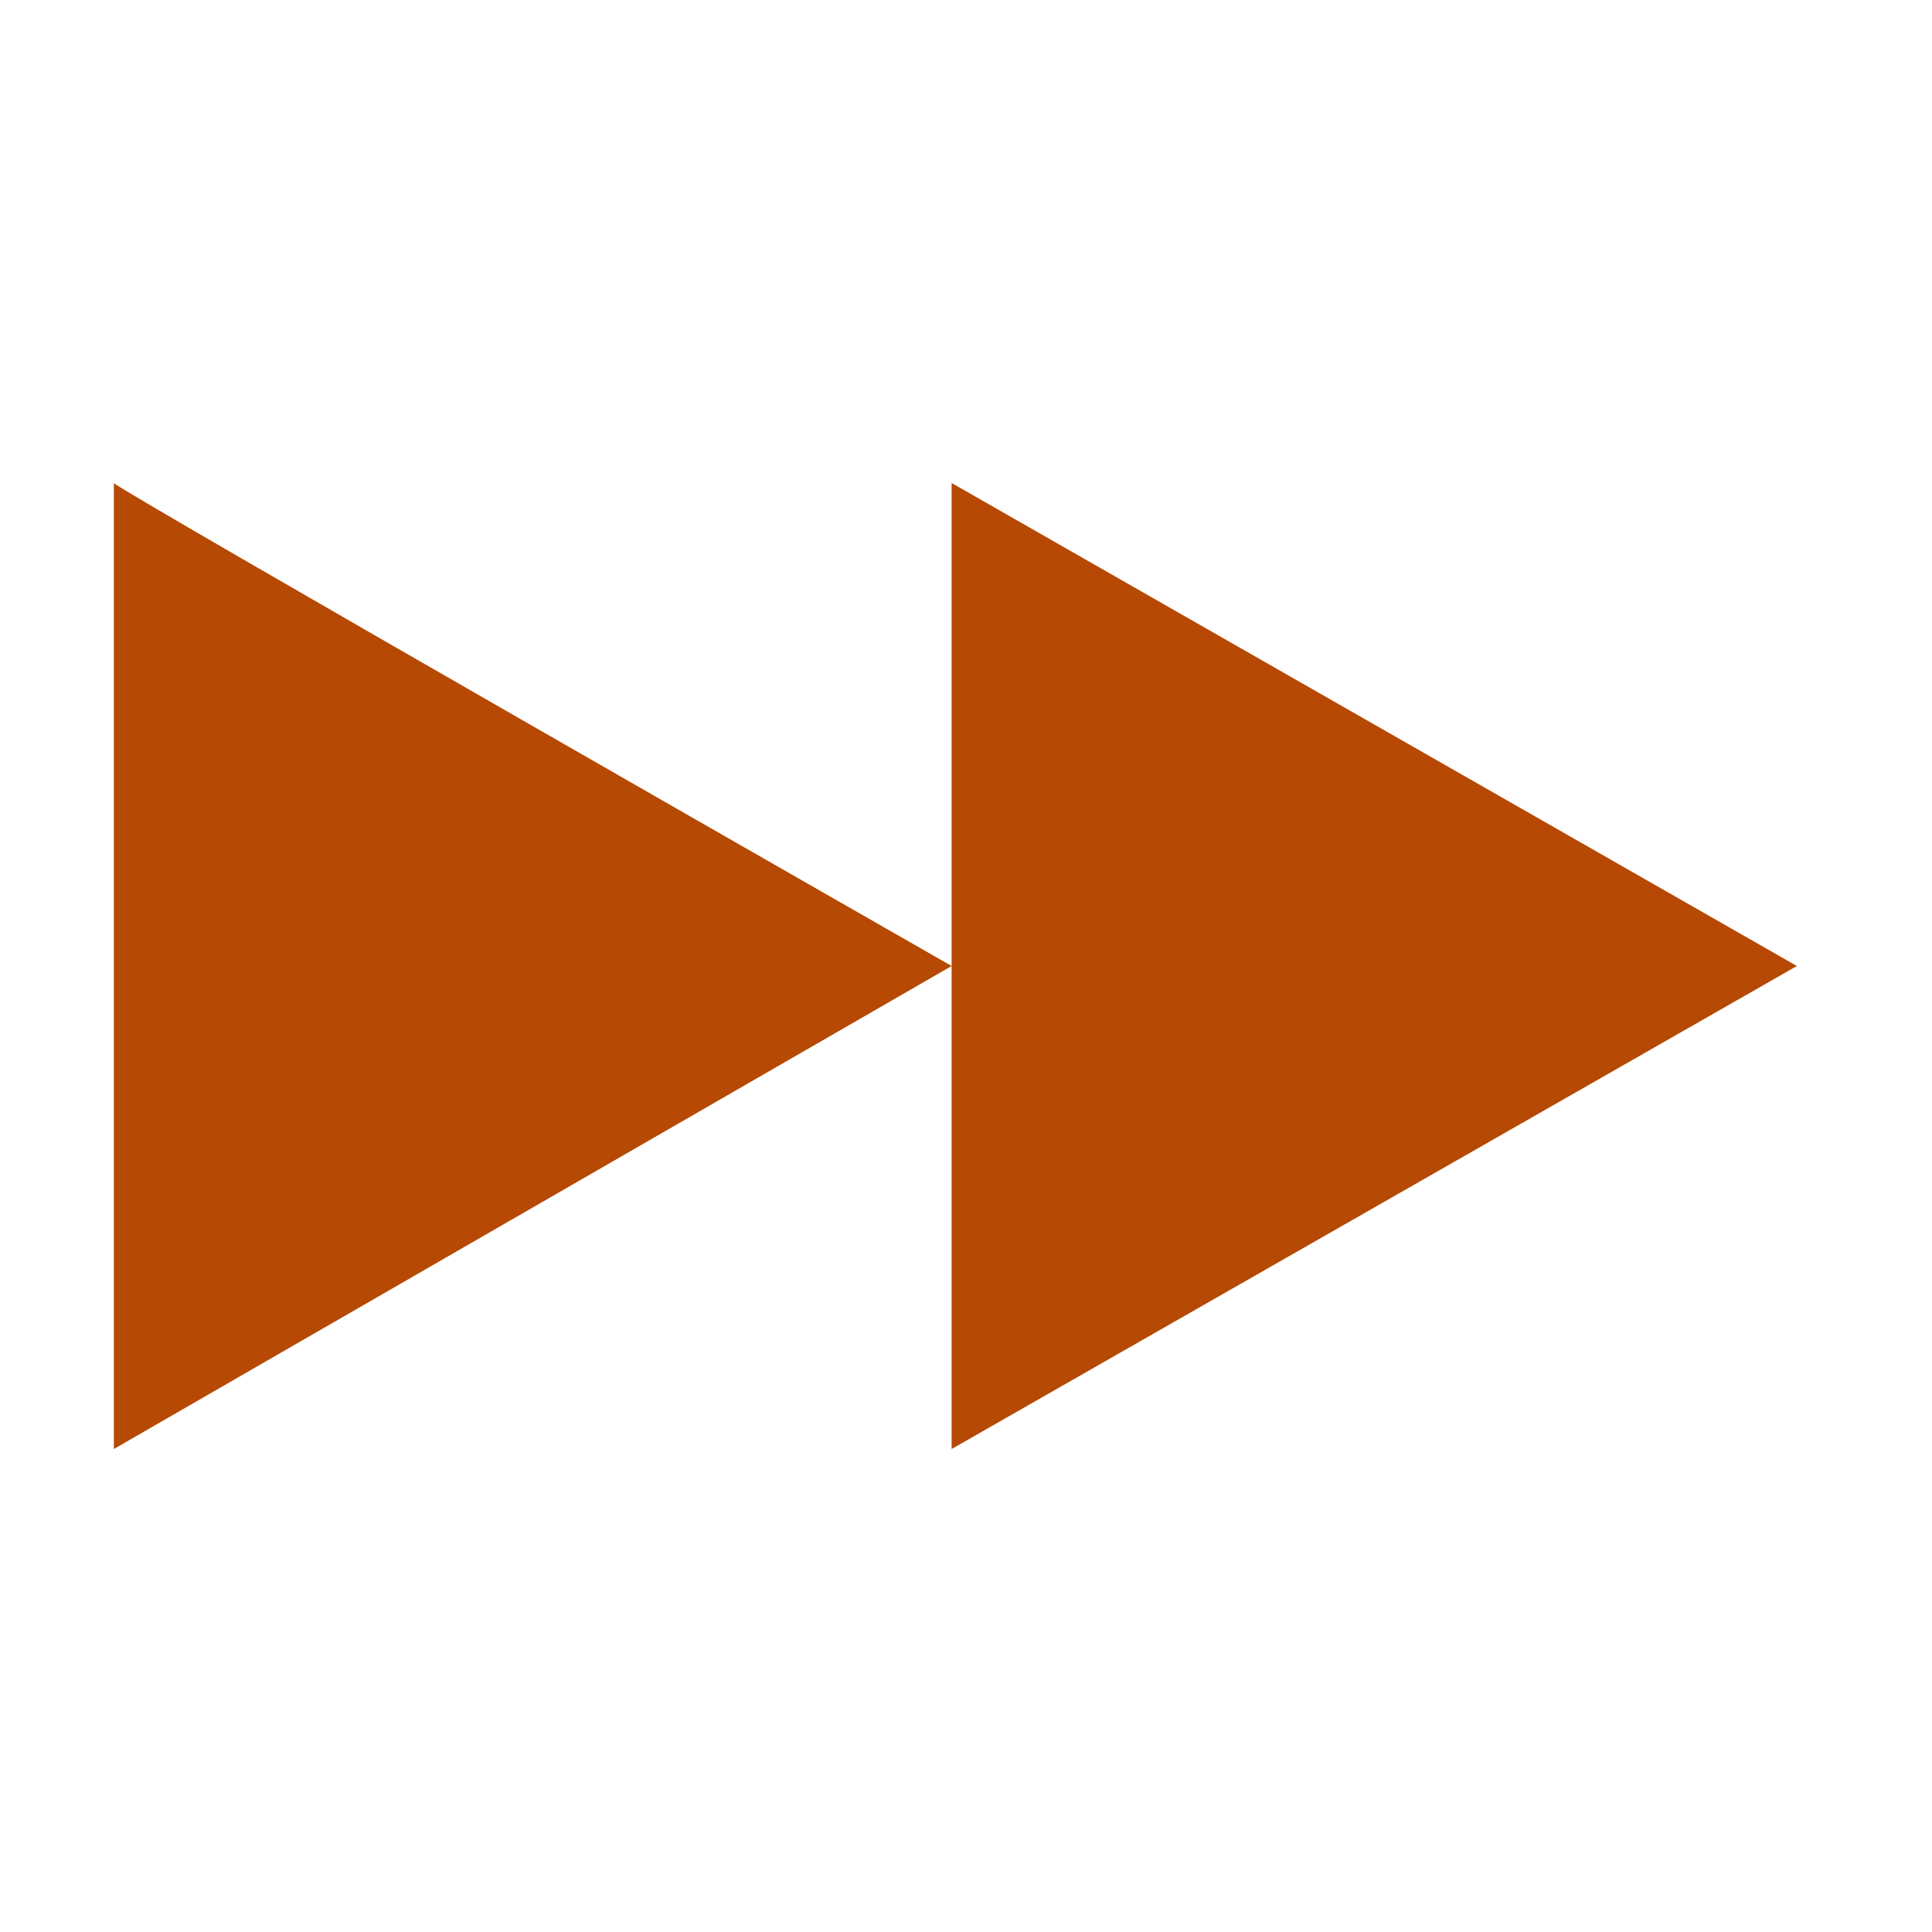 <svg xmlns="http://www.w3.org/2000/svg" width="16" height="16" viewBox="0 0 16 16">
 <defs>
  <style id="current-color-scheme" type="text/css">
   .ColorScheme-Text { color:#b64903; } .ColorScheme-Highlight { color:#5294e2; }
  </style>
 </defs>
 <path style="fill:currentColor" class="ColorScheme-Text" d="M 0.943 4 L 0.943 12 L 7.881 8 C 7.881 8 0.881 4 0.943 4 z M 7.881 8 L 7.881 12 L 14.881 8 L 7.881 4 L 7.881 8 z"/>
</svg>
